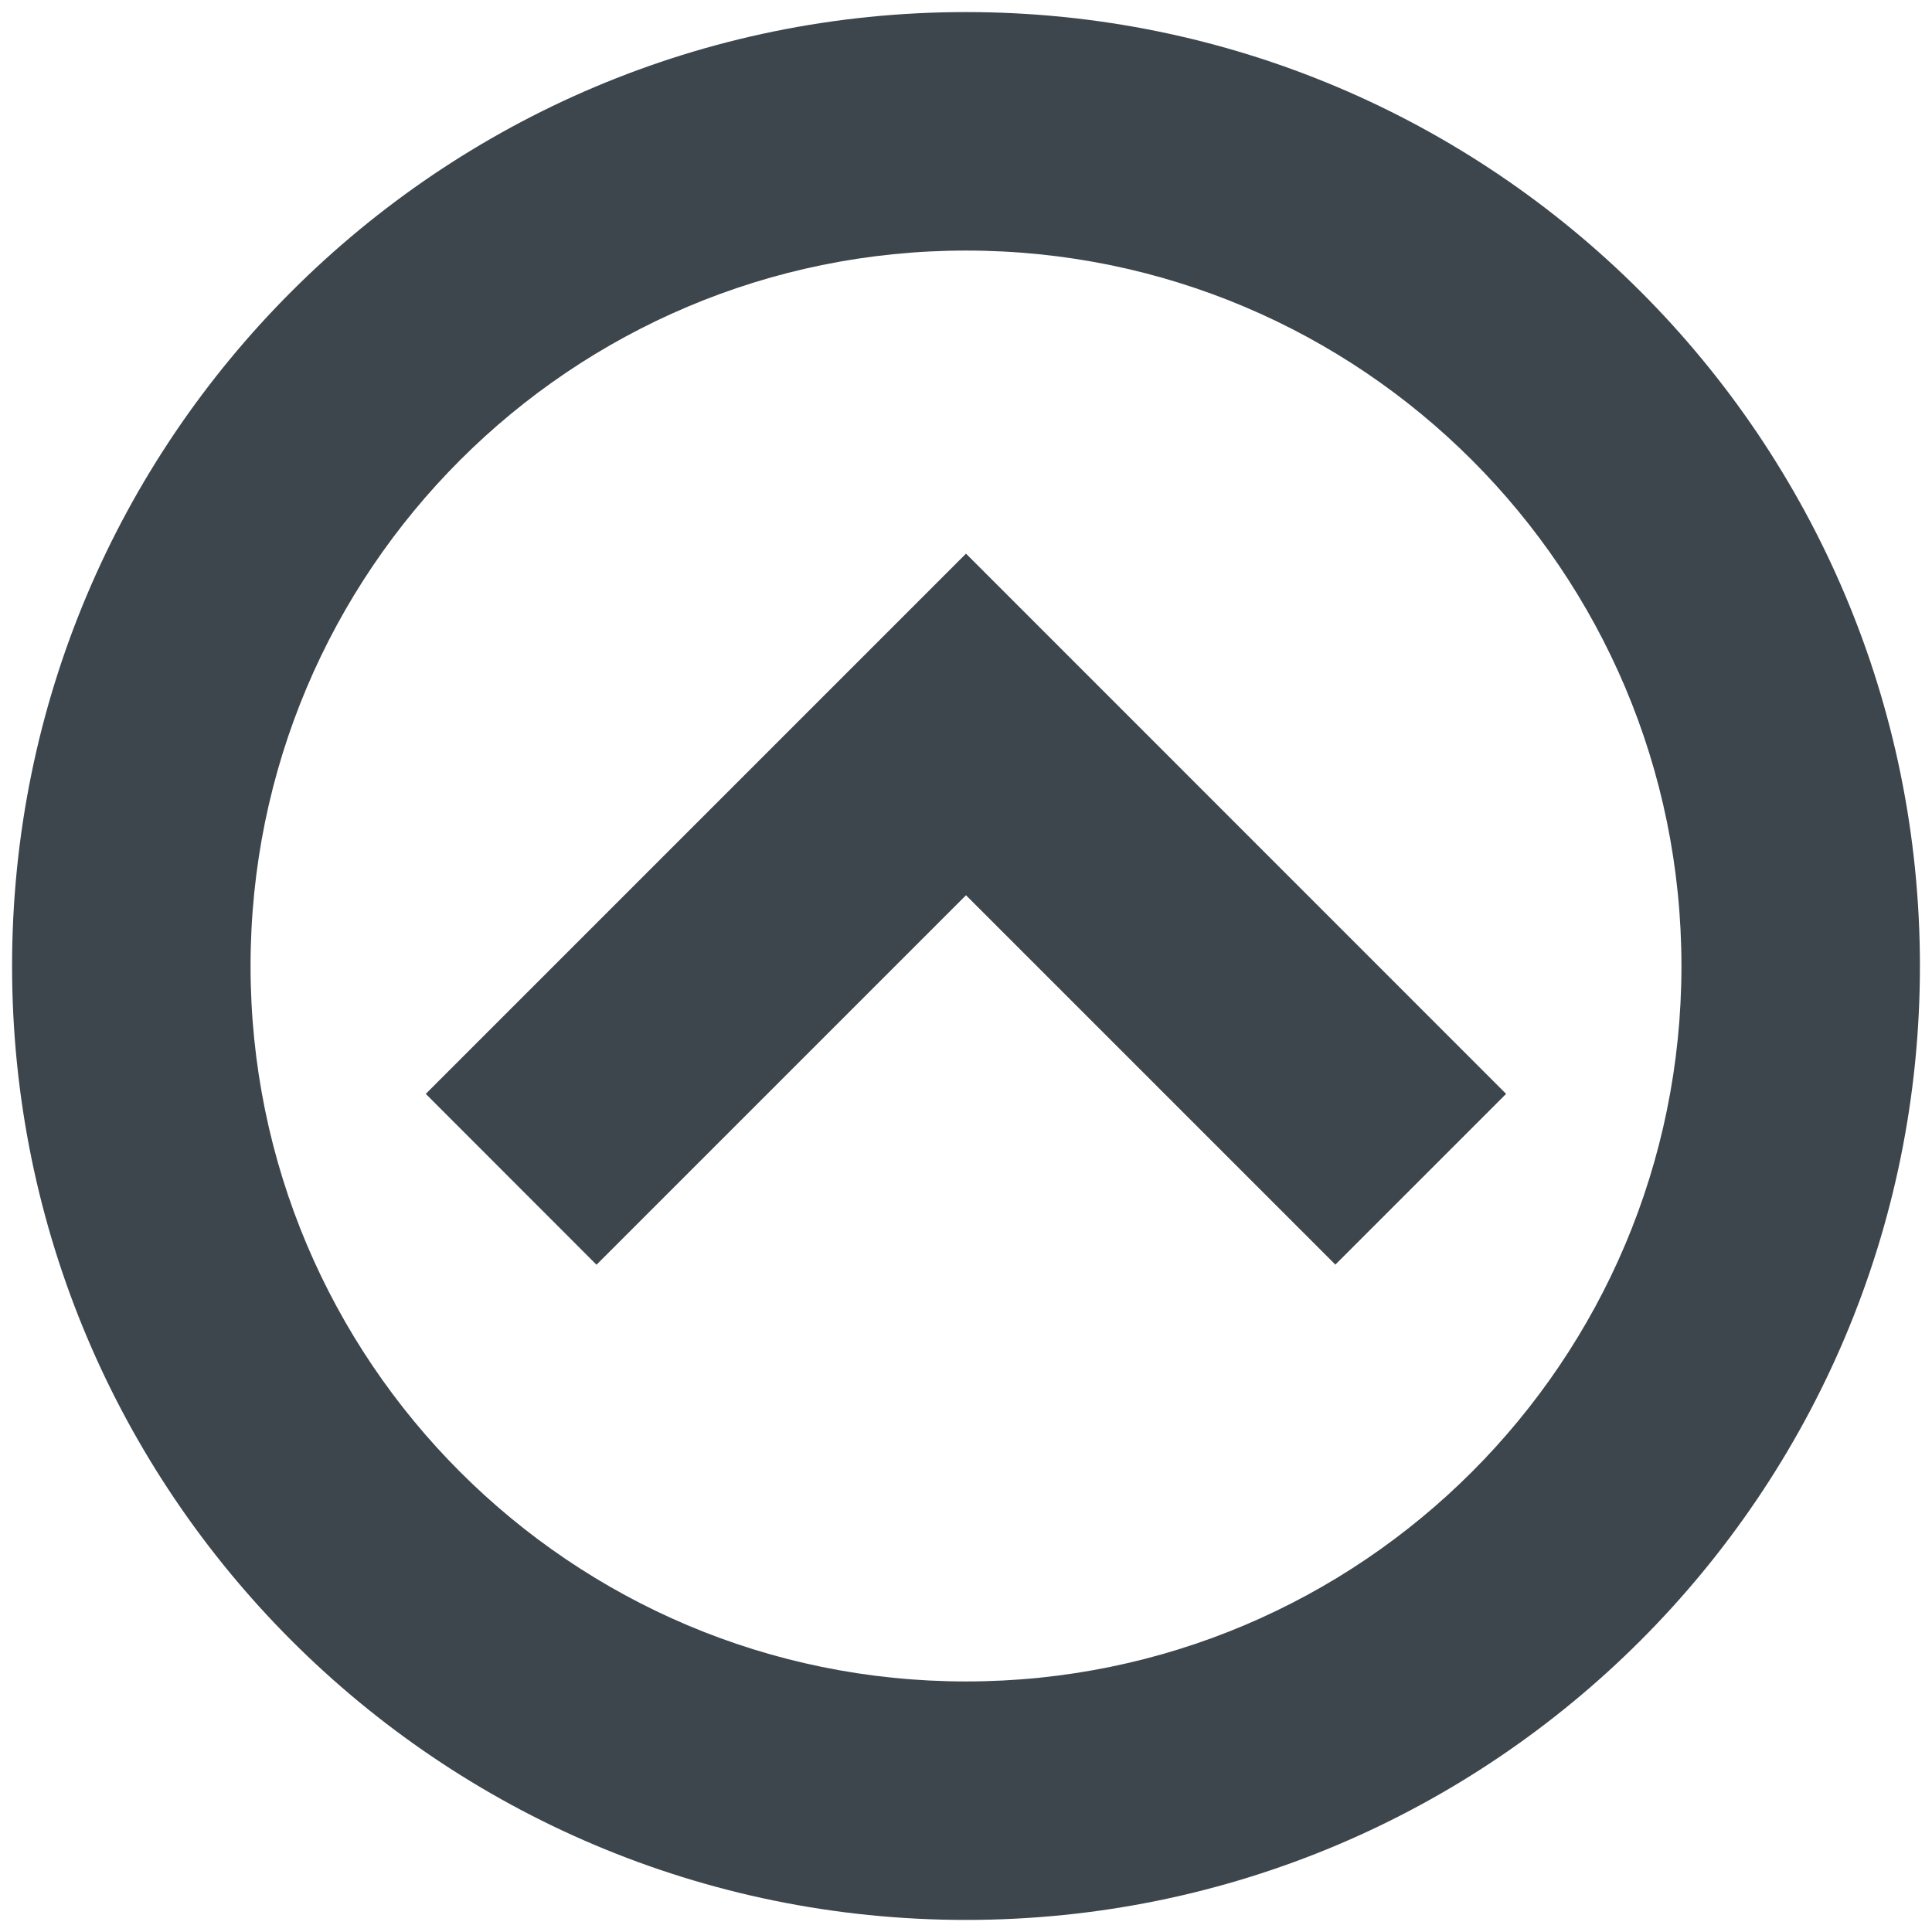 <?xml version="1.0" encoding="iso-8859-1"?>
<!-- Generator: Adobe Illustrator 16.0.4, SVG Export Plug-In . SVG Version: 6.00 Build 0)  -->
<!DOCTYPE svg PUBLIC "-//W3C//DTD SVG 1.1//EN" "http://www.w3.org/Graphics/SVG/1.1/DTD/svg11.dtd">
<svg version="1.1" id="artwork" xmlns="http://www.w3.org/2000/svg" xmlns:xlink="http://www.w3.org/1999/xlink" x="0px" y="0px"
	 width="16px" height="16px" viewBox="0 0 16 16" style="enable-background:new 0 0 16 16;" xml:space="preserve">
<g>
	<g>
		<path style="fill:#3D464D;" d="M8,15.9c4.363,0,7.9-3.537,7.9-7.9S12.363,0.1,8,0.1S0.1,3.637,0.1,8S3.637,15.9,8,15.9z M8,2.075
			c3.272,0,5.925,2.651,5.925,5.925c0,3.272-2.652,5.925-5.925,5.925S2.075,11.272,2.075,8C2.075,4.727,4.728,2.075,8,2.075z"/>
		<polygon style="fill:#3D464D;" points="4.94,10.474 8,7.414 11.059,10.473 12.473,9.059 8,4.585 3.526,9.059 		"/>
	</g>
</g>
</svg>
